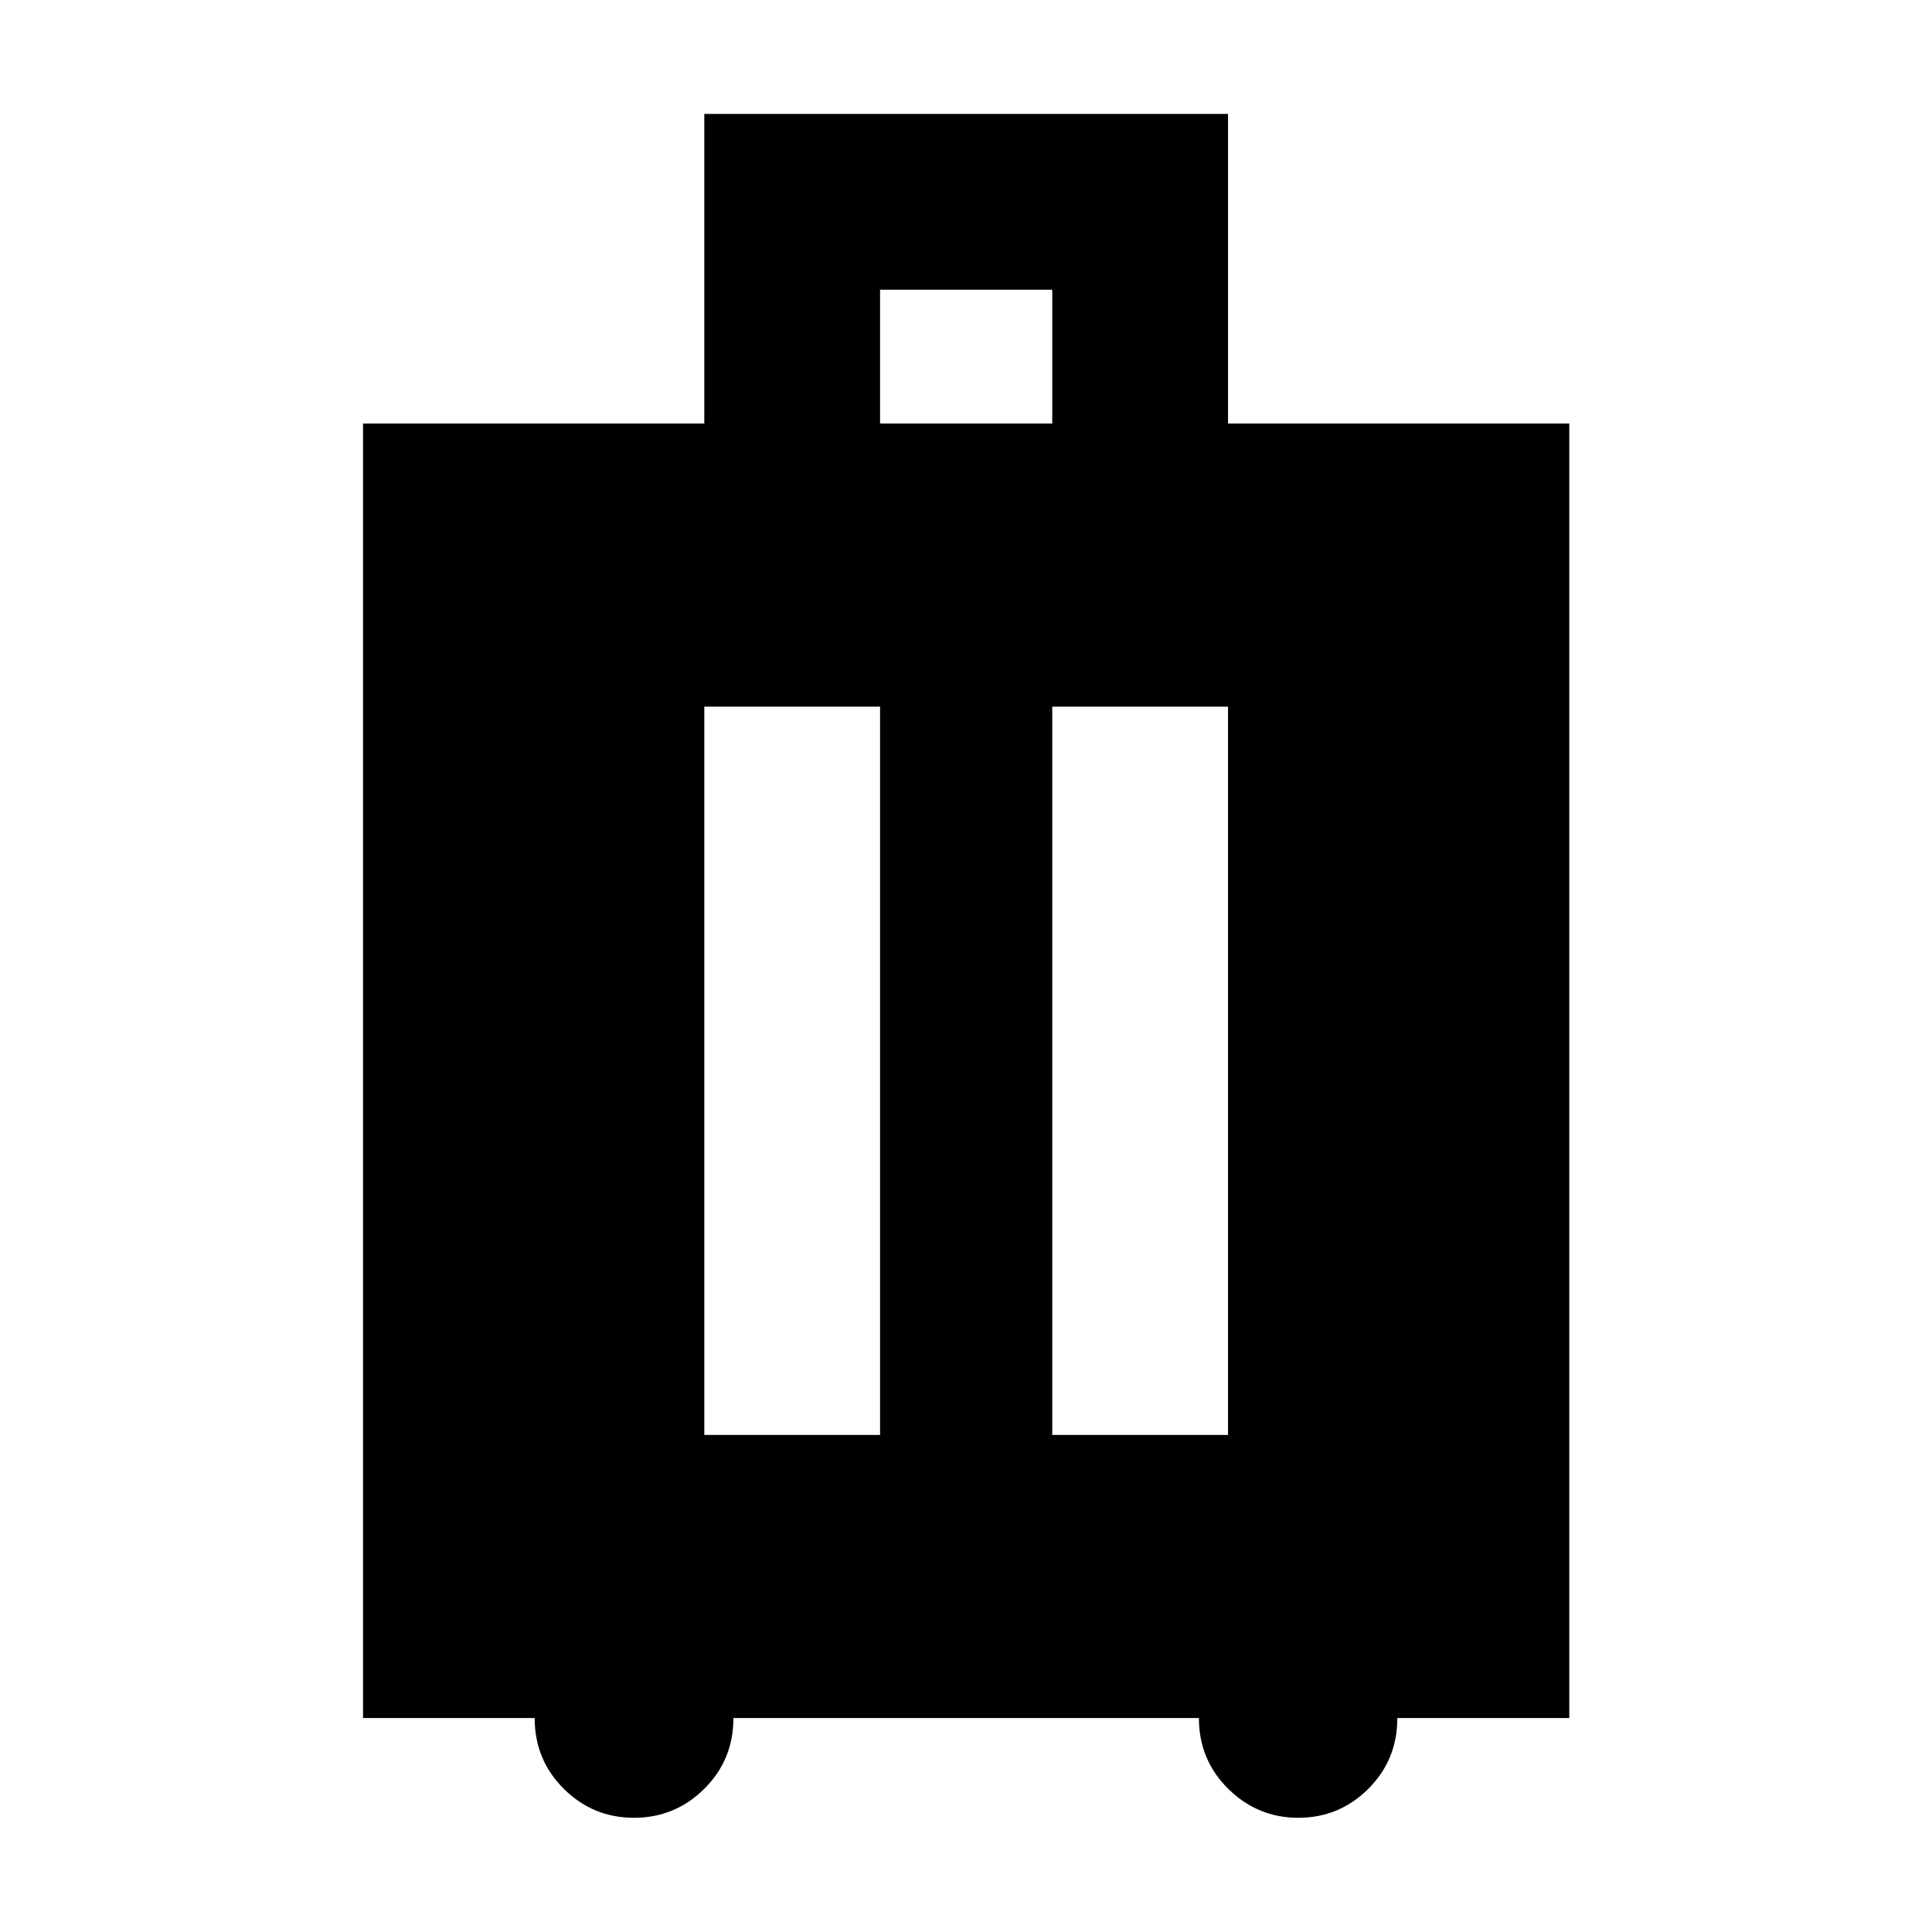 <svg xmlns="http://www.w3.org/2000/svg" height="40" viewBox="0 -960 960 960" width="40"><path d="M265.67-106.31h-85.28v-643.24h169.57v-153.86H610.2v153.86h169.57v643.24h-85.44q0 20.78-14.43 35.17-14.44 14.39-34.83 14.39-20.18 0-34.76-14.39-14.58-14.39-14.58-35.17h-231.3q0 20.82-14.51 35.19-14.51 14.37-34.89 14.37-20.39 0-34.87-14.39-14.49-14.39-14.49-35.17Zm84.29-140.68h87.34v-361.88h-87.34v361.88Zm172.9 0h87.34v-361.88h-87.34v361.88ZM437.3-749.55h85.56v-66.51H437.3v66.51Z"/></svg>